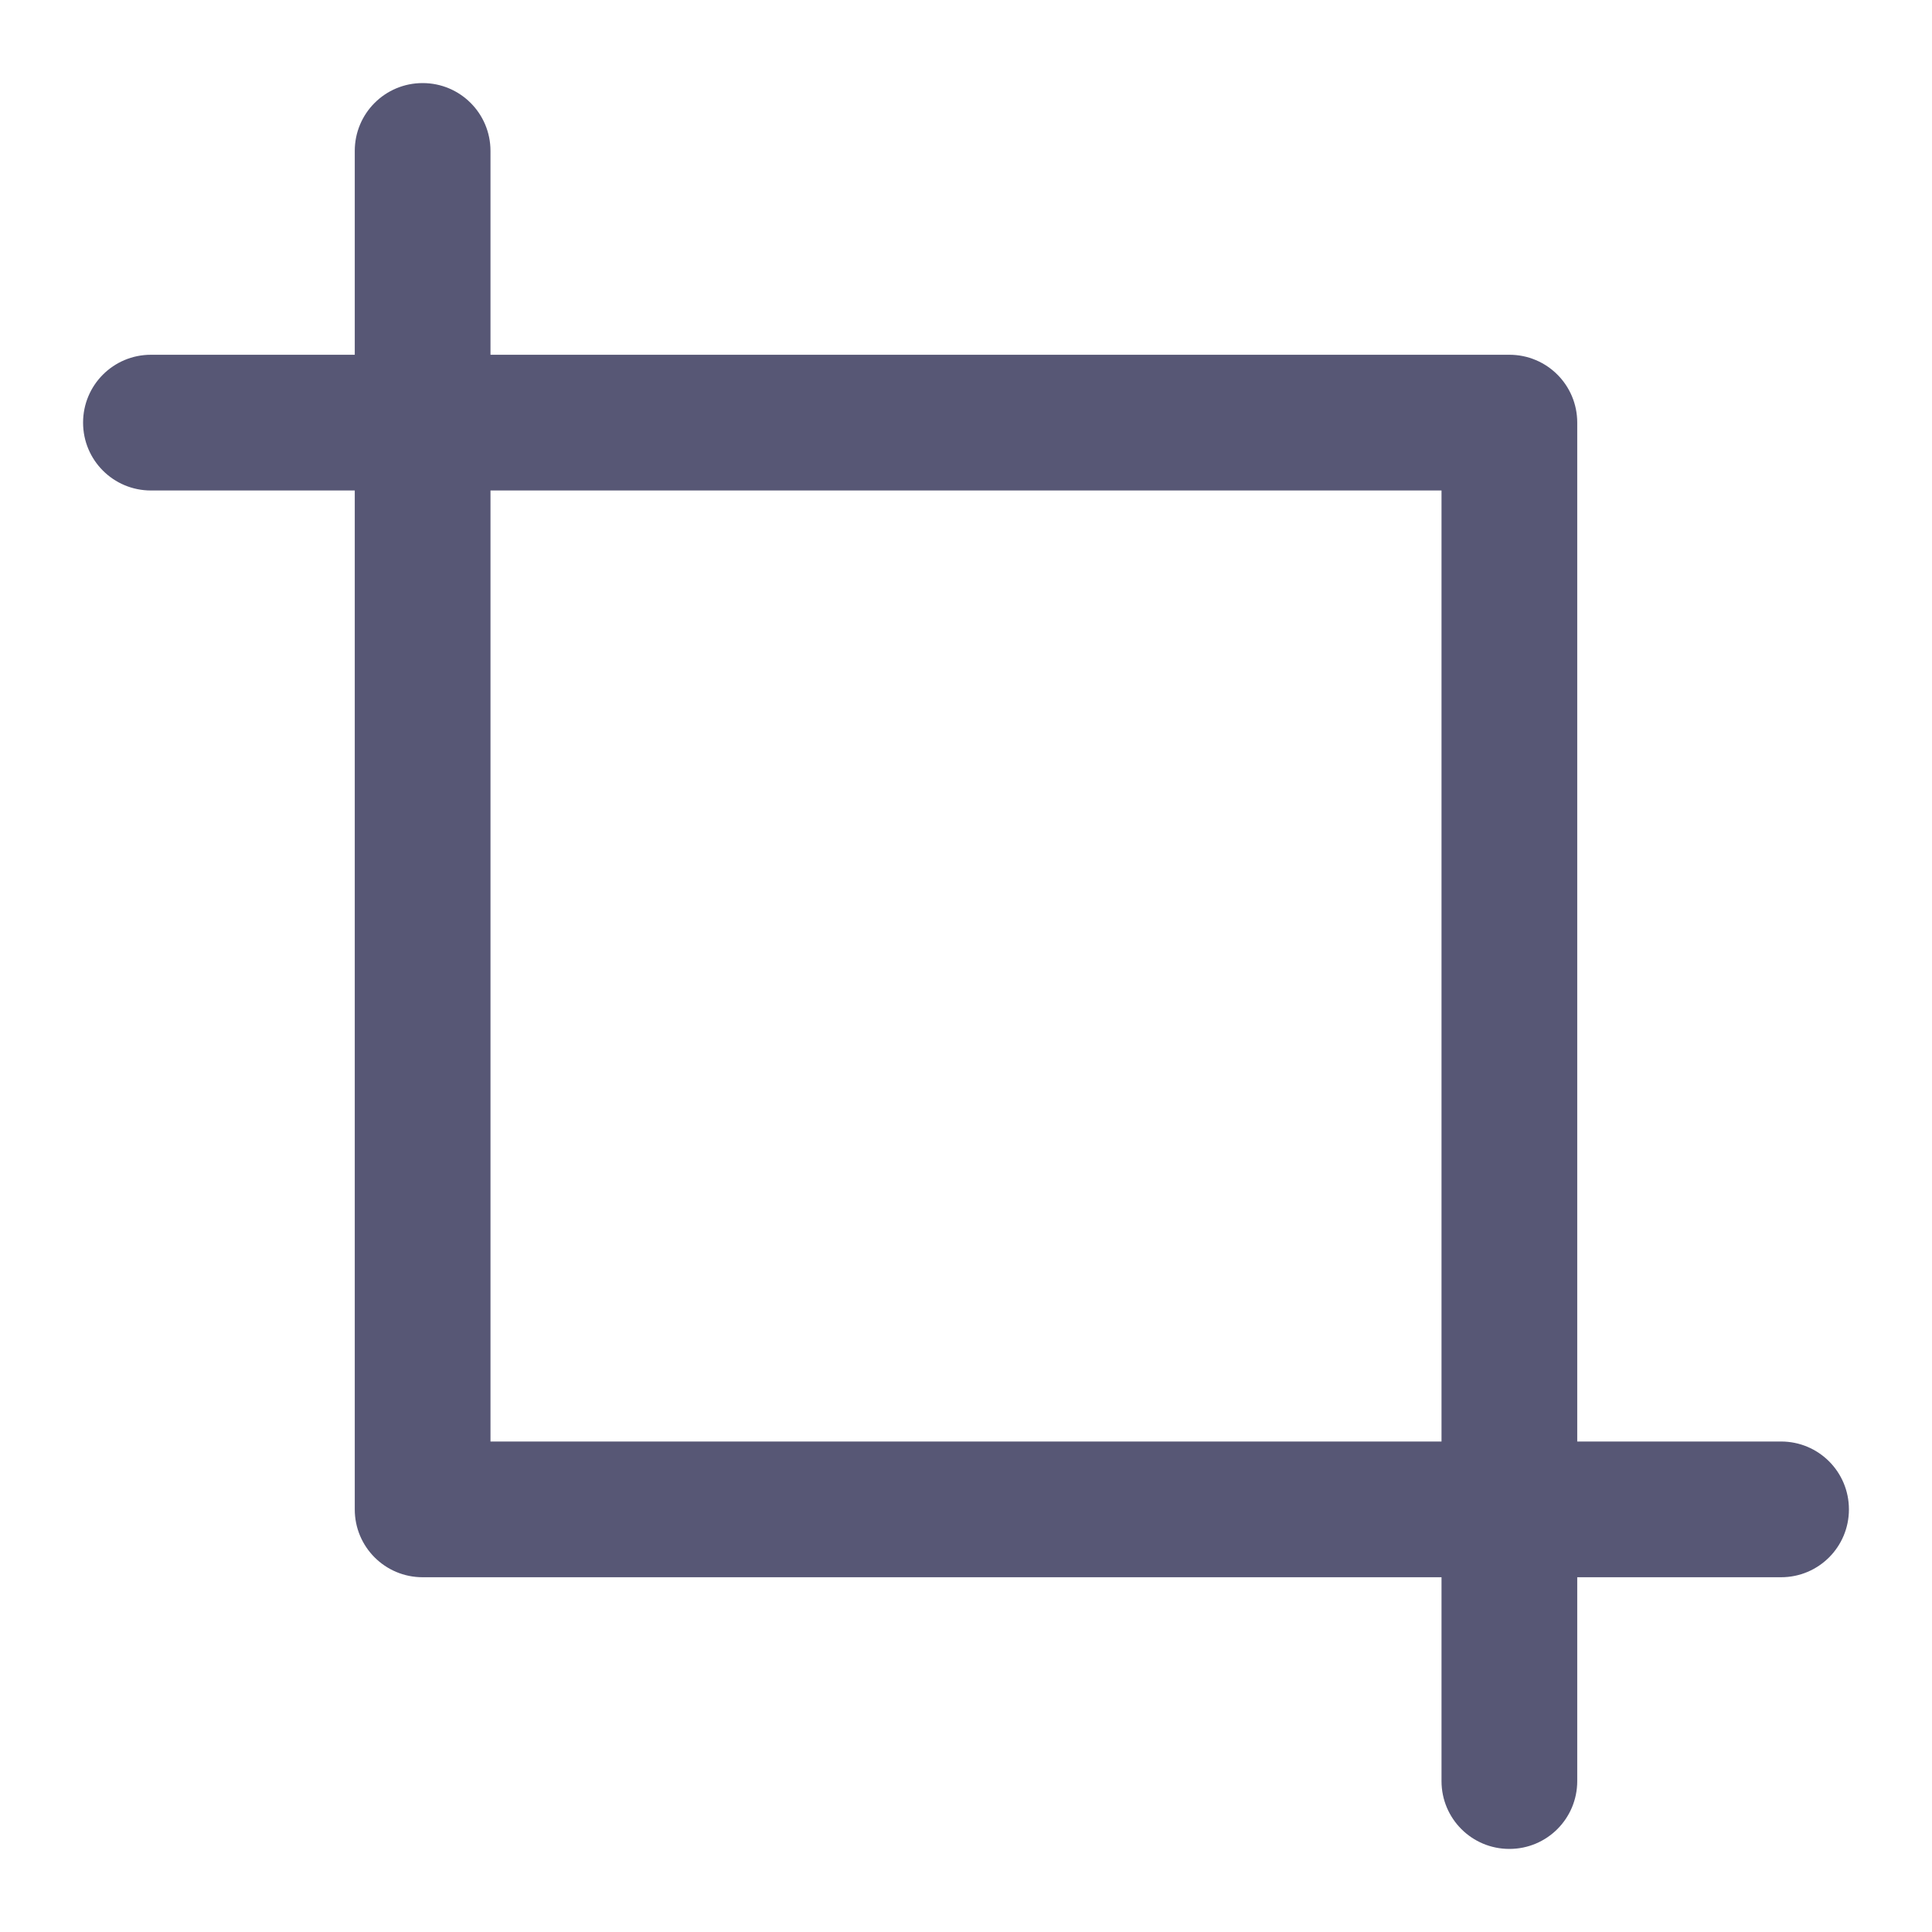 <svg width="16" height="16" viewBox="0 0 16 16" fill="none" xmlns="http://www.w3.org/2000/svg">
<path fill-rule="evenodd" clip-rule="evenodd" d="M3.5 0.688C3.811 0.688 4.062 0.939 4.062 1.25V11.938H14.75C15.061 11.938 15.312 12.189 15.312 12.5C15.312 12.811 15.061 13.062 14.75 13.062H3.5C3.189 13.062 2.938 12.811 2.938 12.5V1.25C2.938 0.939 3.189 0.688 3.5 0.688Z" fill="#575775"/>
<path fill-rule="evenodd" clip-rule="evenodd" d="M0.688 3.5C0.688 3.189 0.939 2.938 1.25 2.938H12.5C12.811 2.938 13.062 3.189 13.062 3.5V14.75C13.062 15.061 12.811 15.312 12.5 15.312C12.189 15.312 11.938 15.061 11.938 14.75V4.062H1.25C0.939 4.062 0.688 3.811 0.688 3.5Z" fill="#575775"/>
</svg>
